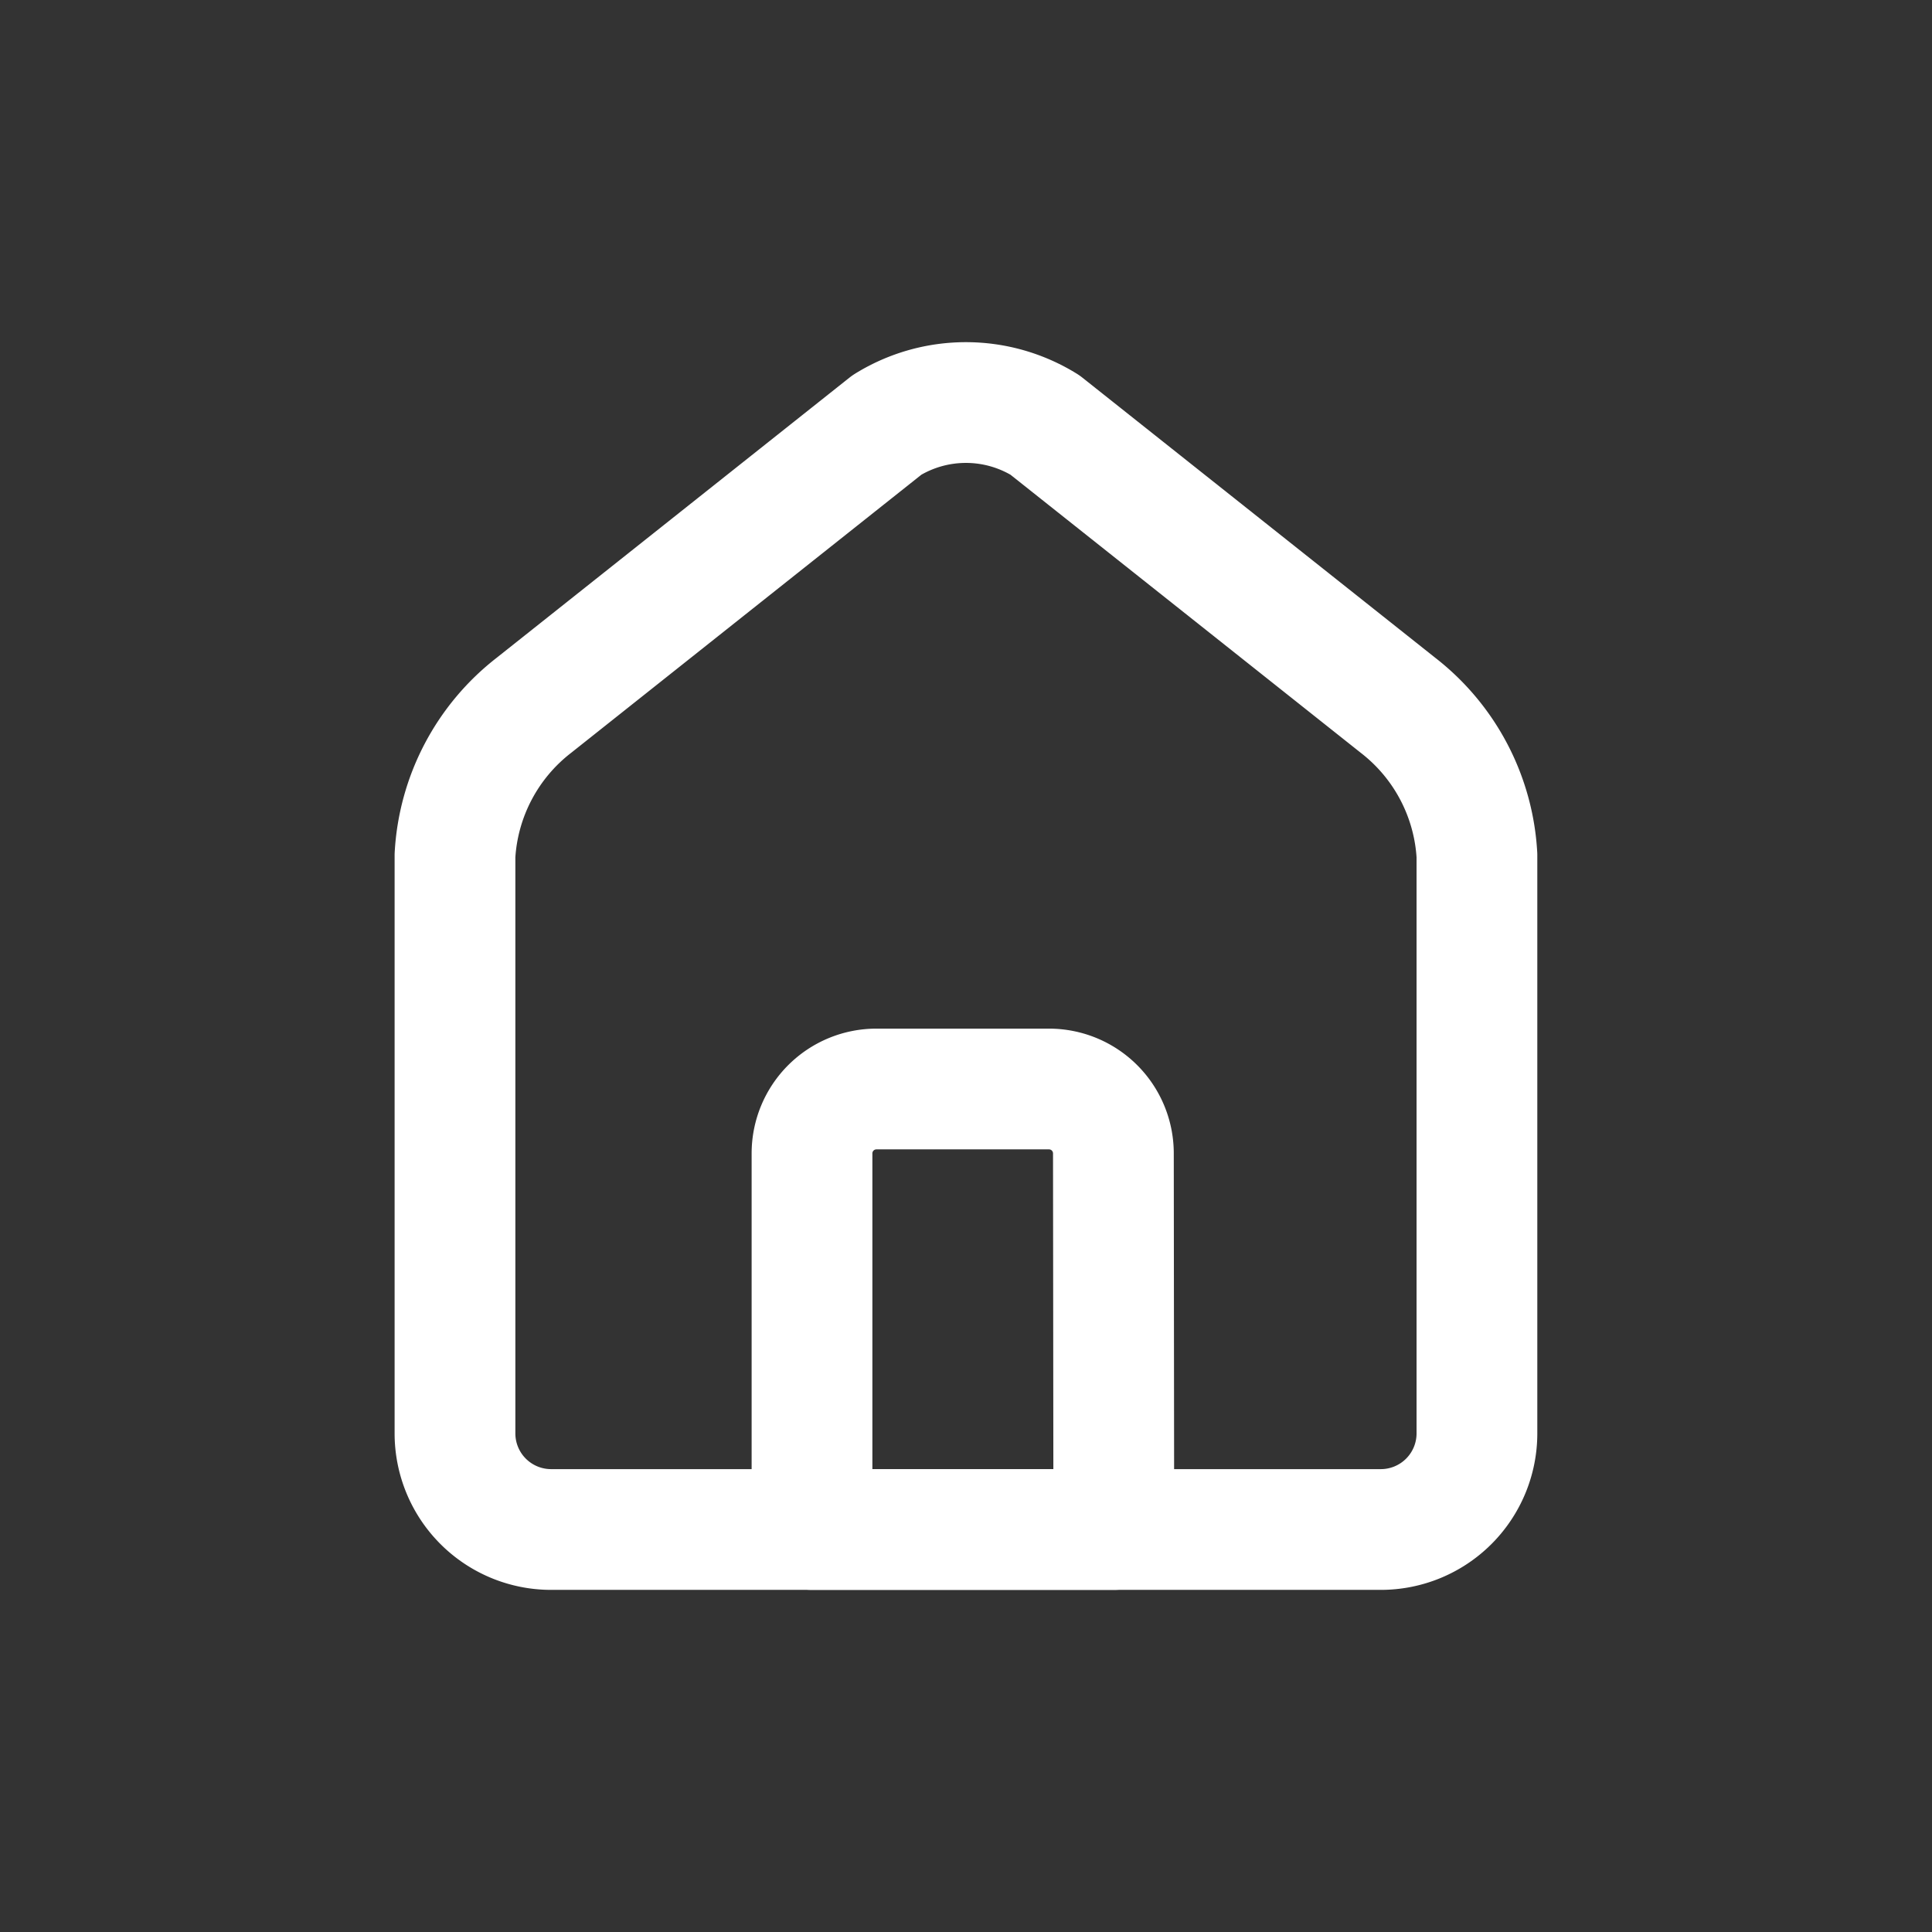<svg xmlns="http://www.w3.org/2000/svg" width="24" height="24" viewBox="0 0 24 24"><rect x="0" y="0" width="24" height="24" fill="#333333" stroke="none"/><rect width="24" height="24" fill="none" opacity="0.5"/><path d="M13.945,14.06a1.194,1.194,0,0,1-1.19,1.19H2.44a1.194,1.194,0,0,1-1.19-1.19V6.876a2.541,2.541,0,0,1,.981-1.865L6.616,1.529a1.867,1.867,0,0,1,1.962,0l4.386,3.482a2.54,2.54,0,0,1,.981,1.865V14.06Z" transform="translate(4.402 3.75)" fill="none" stroke="#fff" stroke-linecap="round" stroke-linejoin="round" stroke-width="1.5"/><path d="M14.487,24.965H10.738V20.293a.8.8,0,0,1,.8-.8h2.144a.8.8,0,0,1,.8.8Z" transform="translate(-0.651 -5.965)" fill="none" stroke="#fff" stroke-linecap="round" stroke-linejoin="round" stroke-width="1.5"/></svg>